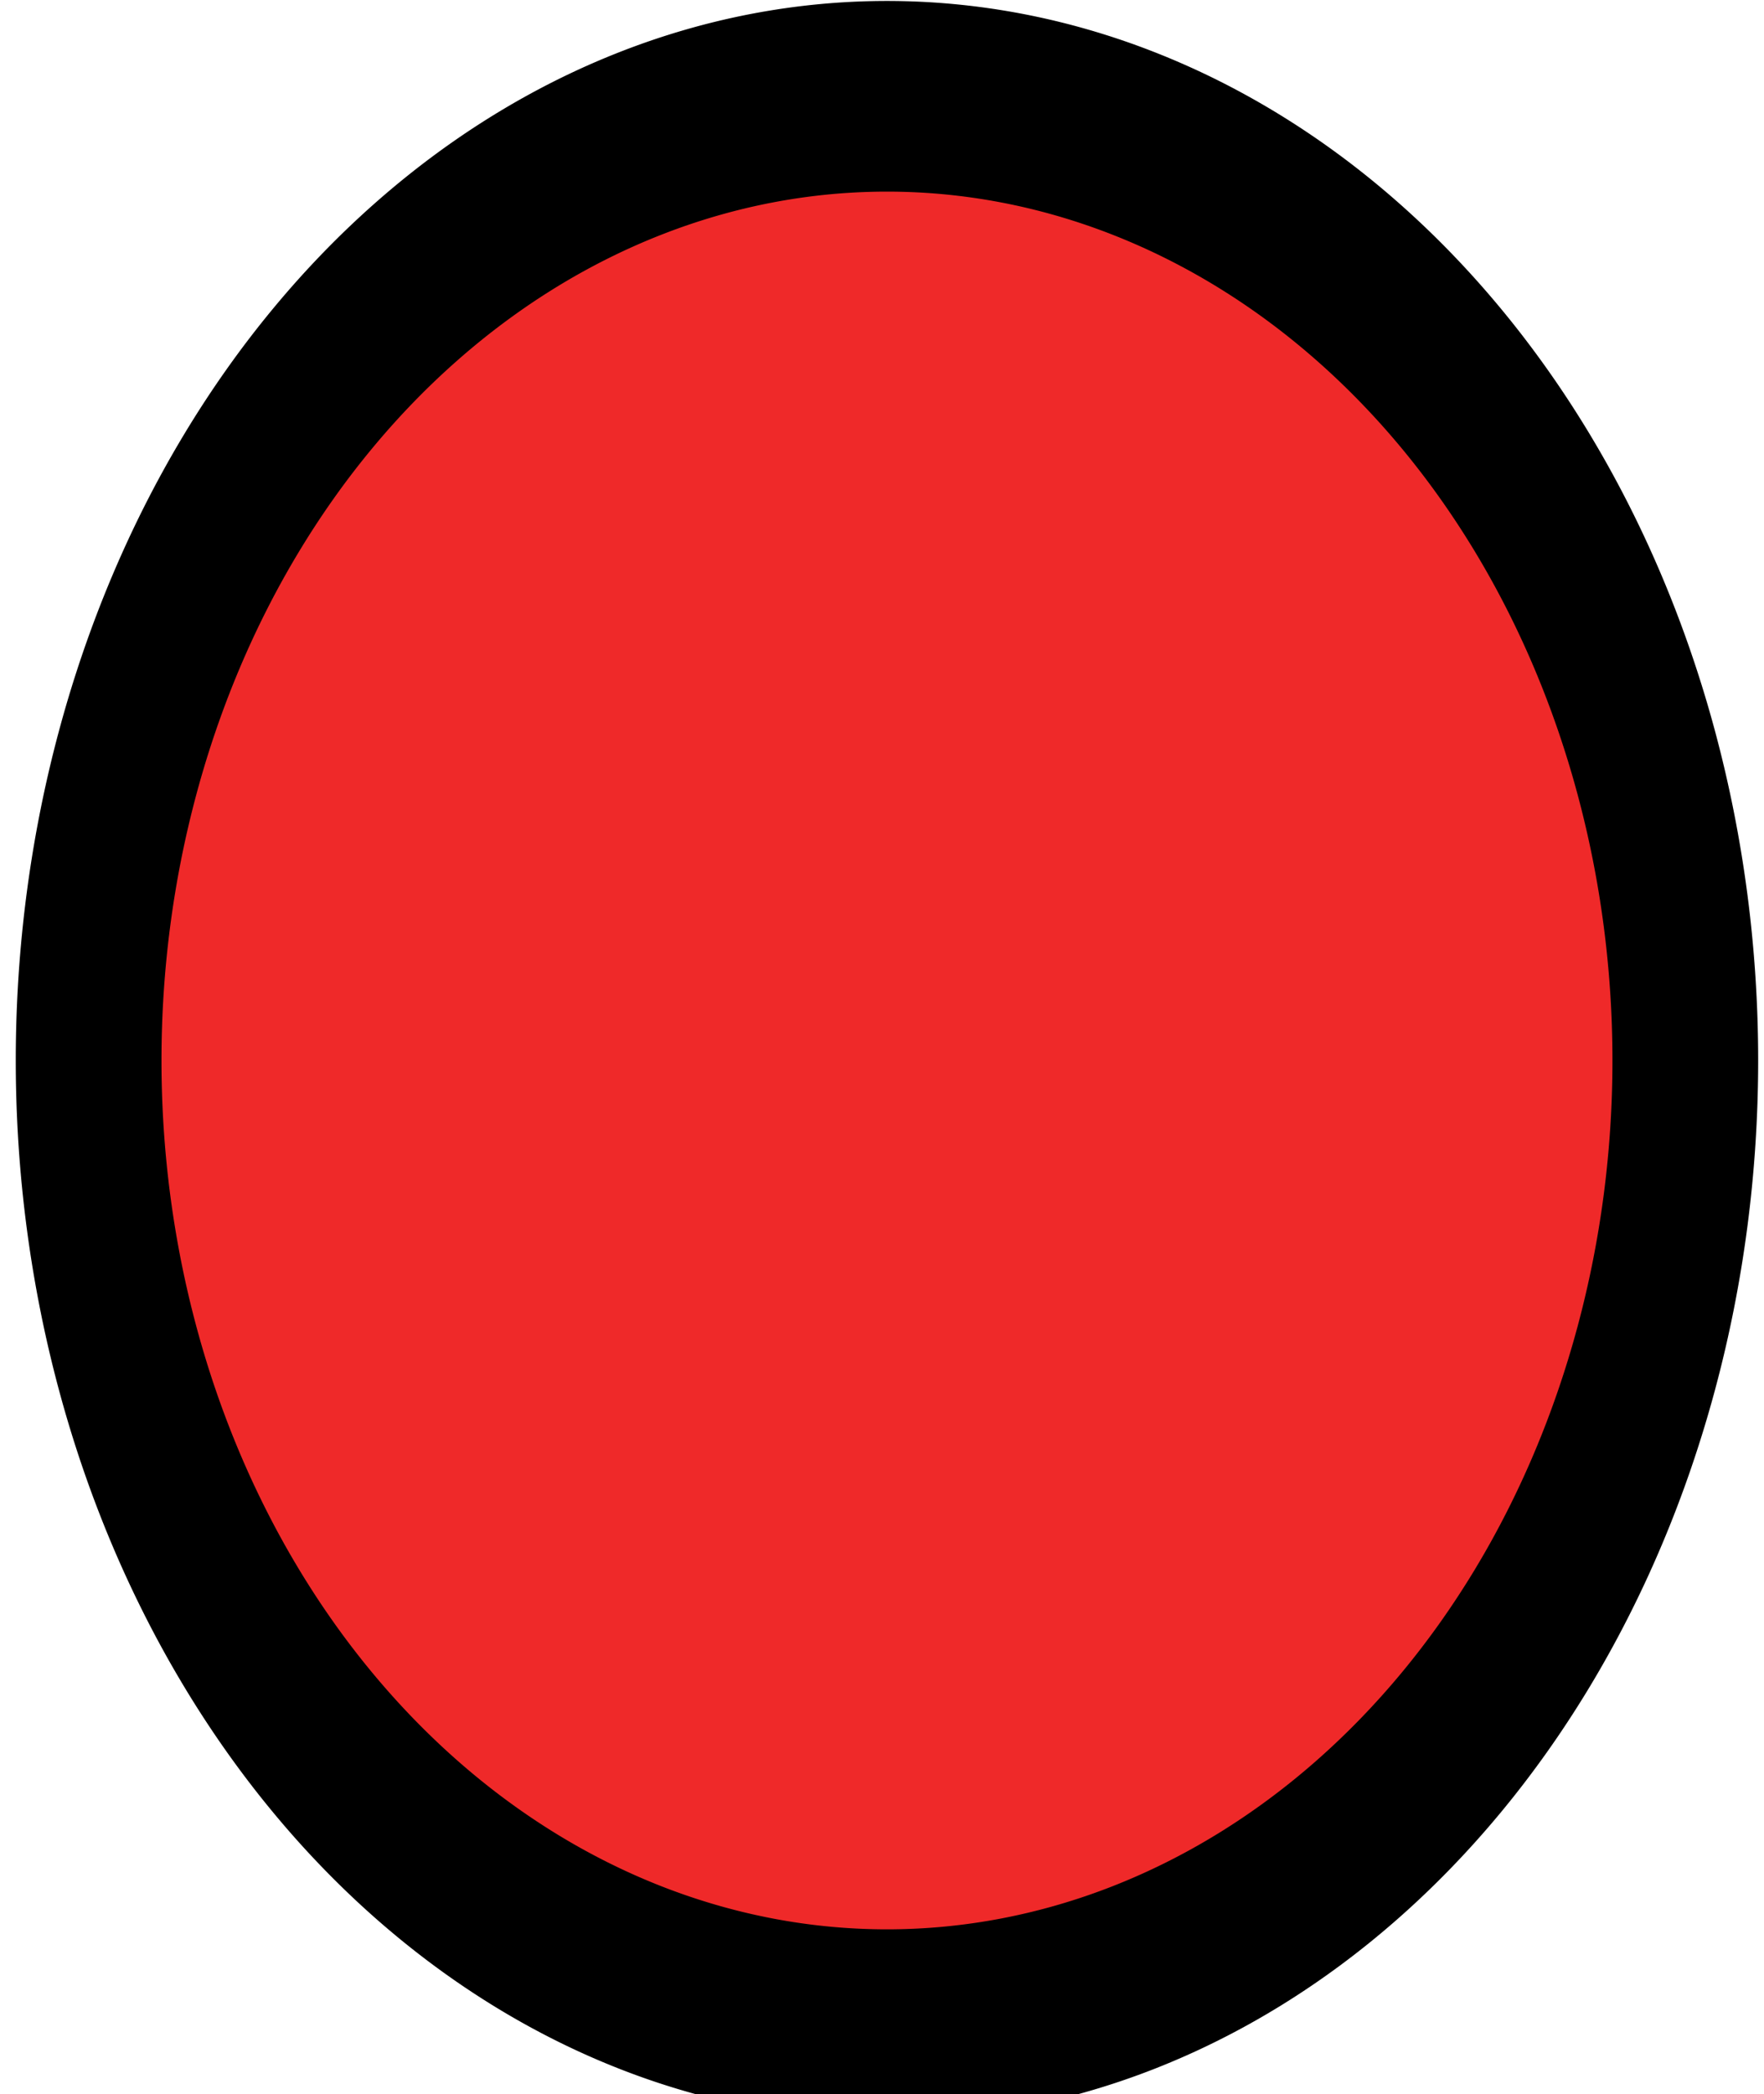 <?xml version="1.0" encoding="UTF-8" standalone="no"?>
<!-- Created with Inkscape (http://www.inkscape.org/) -->

<svg
   xmlns:svg="http://www.w3.org/2000/svg"
   xmlns="http://www.w3.org/2000/svg"
   version="1.0"
   width="10.586"
   height="12.564"
   id="svg2">
  <defs
     id="defs4" />
  <g
     transform="translate(-82.721,-1051.562)"
     id="layer1" />
  <g
     transform="translate(-82.721,-1051.562)"
     id="layer2">
    <path
       d="m -88.357,201.329 a 7.27,6.711 0 1 1 -14.54,0 7.27,6.711 0 1 1 14.54,0 z"
       transform="matrix(0.659,0,0,0.862,151.062,884.379)"
       id="path4982"
       style="fill:#ef2929;fill-opacity:1;stroke:#000000;stroke-width:1.327;stroke-miterlimit:4;stroke-opacity:1;stroke-dasharray:none" />
  </g>
  <g
     transform="translate(-82.721,-1051.562)"
     id="layer3" />
  <g
     transform="translate(-82.721,-1051.562)"
     id="layer4" />
</svg>

